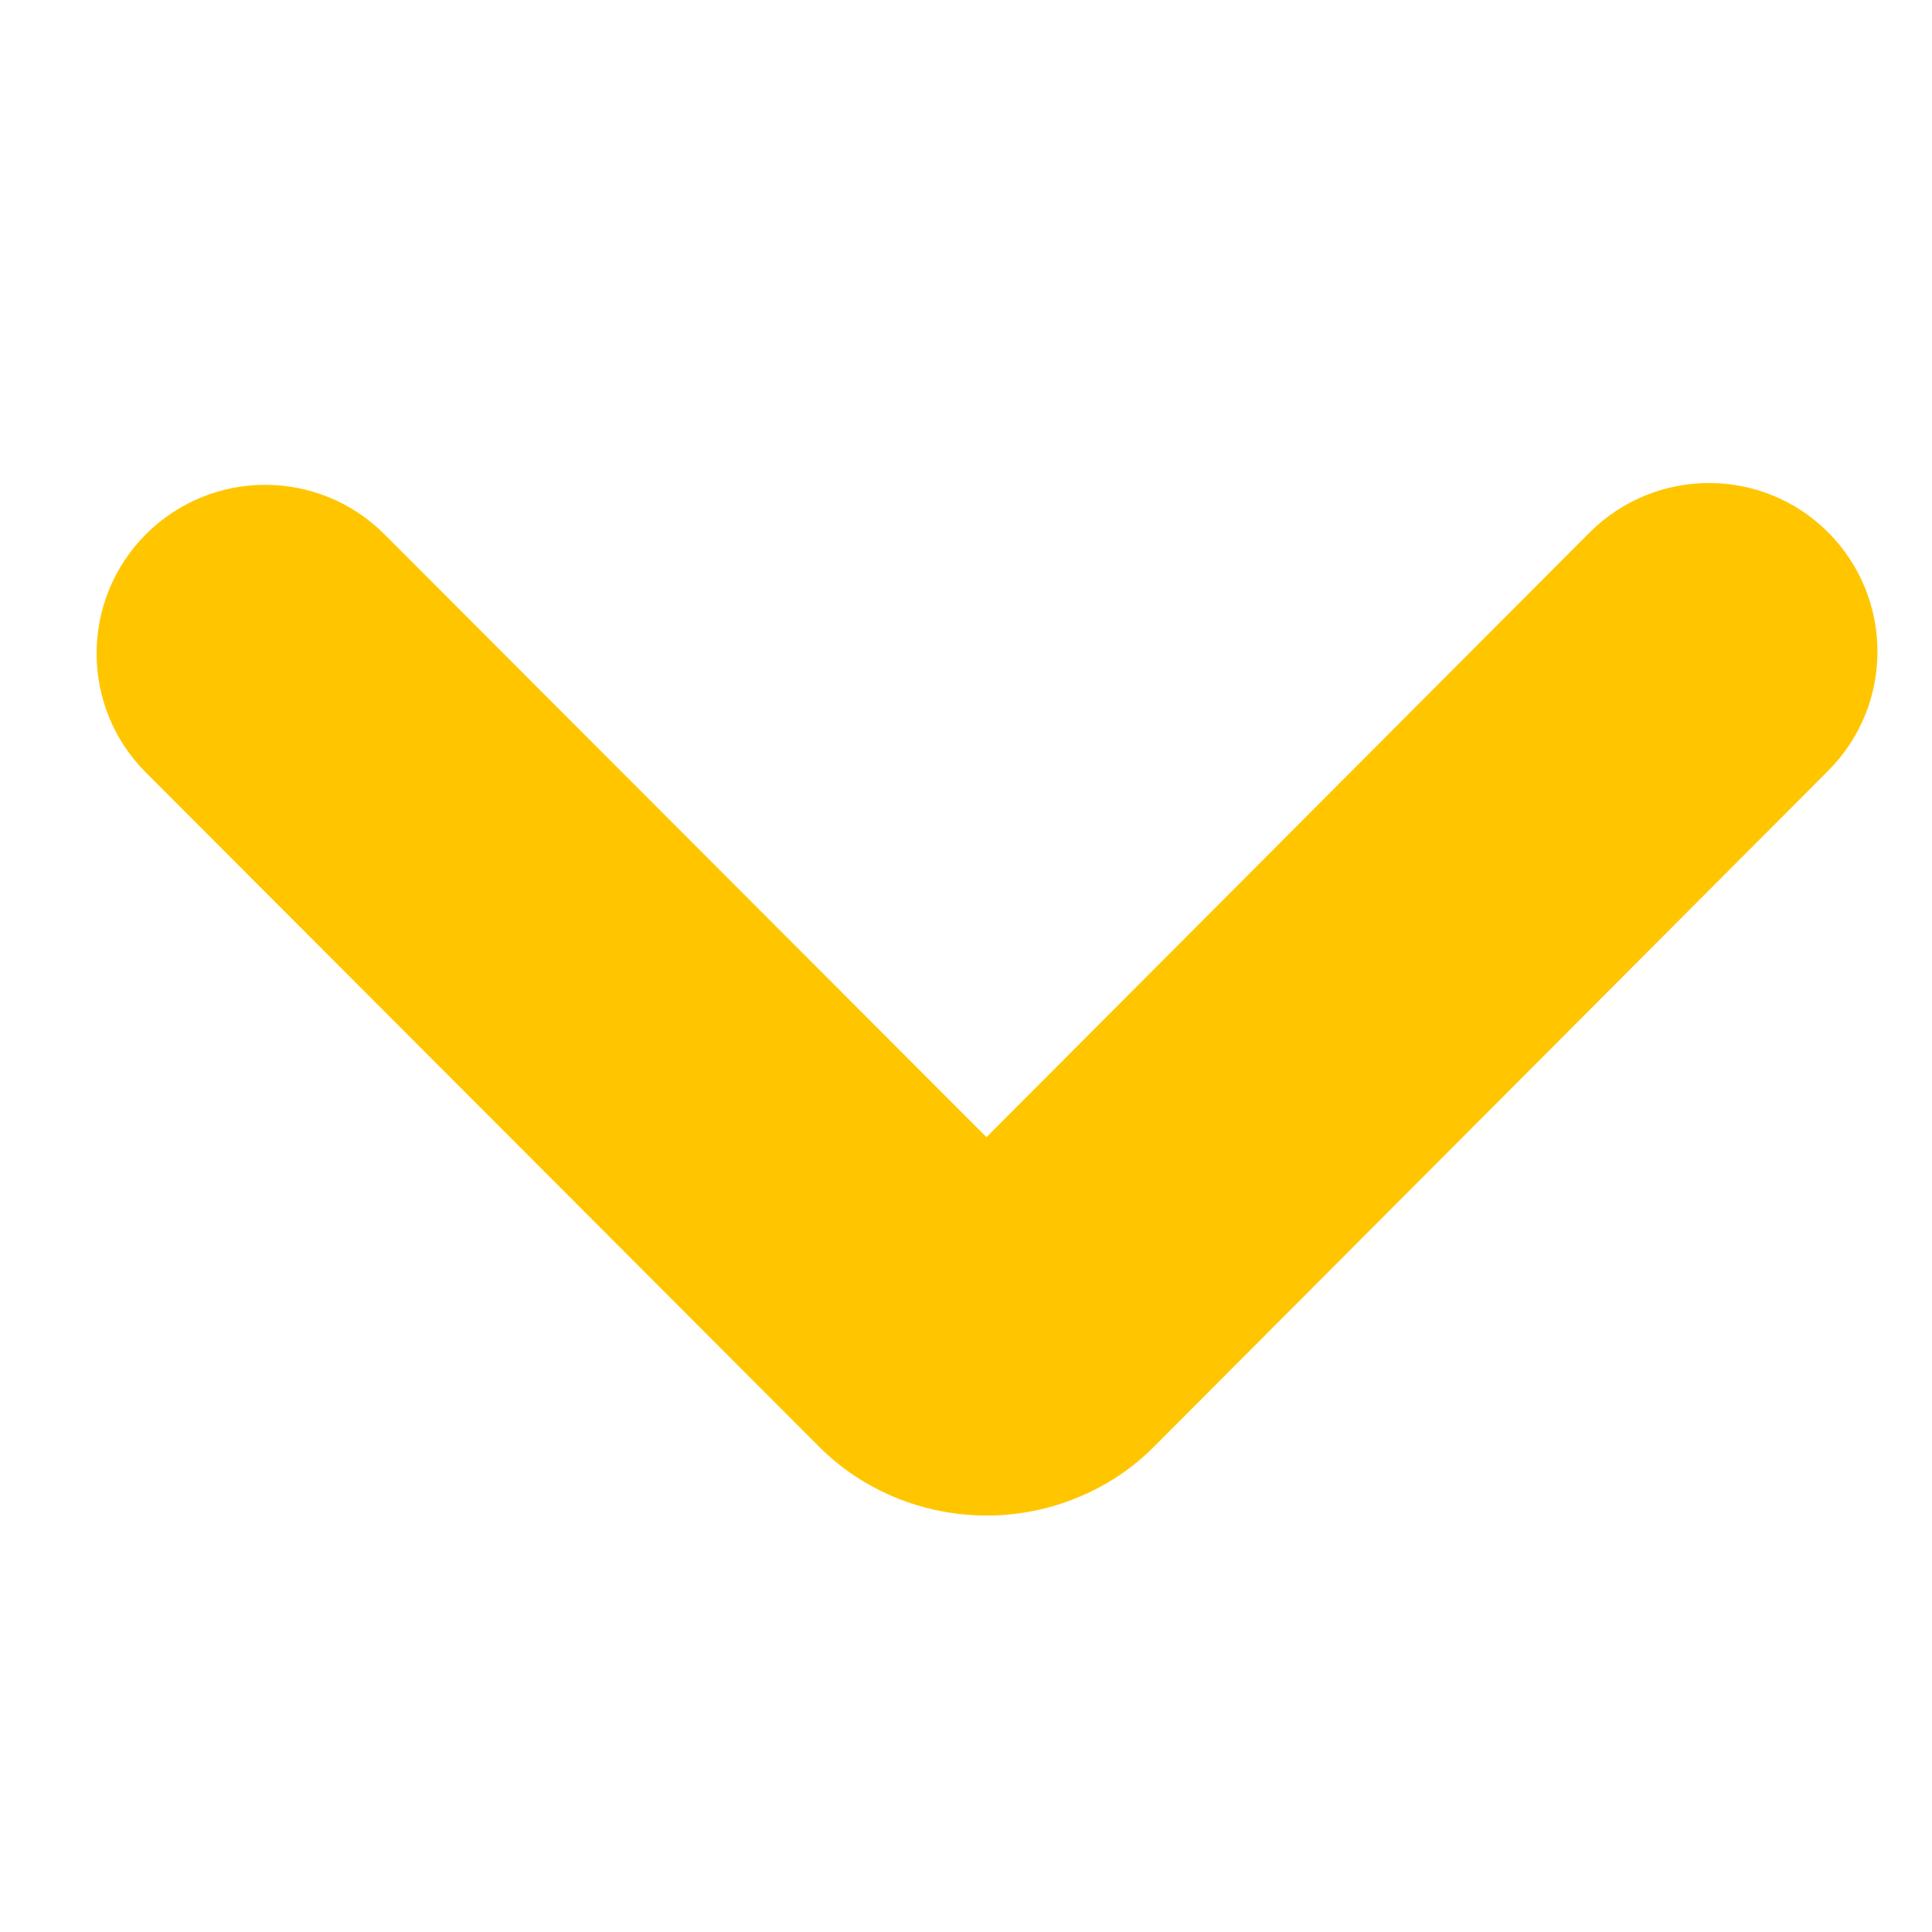 <?xml version="1.0" encoding="UTF-8"?>
<svg width="20px" height="20px" viewBox="0 0 20 20" version="1.1" xmlns="http://www.w3.org/2000/svg" xmlns:xlink="http://www.w3.org/1999/xlink">
    <!-- Generator: Sketch 50.2 (55047) - http://www.bohemiancoding.com/sketch -->
    <title>Icono / Funcional  / abrir_yellow</title>
    <desc>Created with Sketch.</desc>
    <defs></defs>
    <g id="Icono-/-Funcional--/-abrir" stroke="none" stroke-width="1" fill="none" fill-rule="evenodd">
        <path d="M1.512,5.529 C2.195,4.848 3.299,4.849 3.98,5.531 L10.212,11.772 L16.455,5.513 C17.137,4.831 18.242,4.829 18.923,5.509 C19.605,6.191 19.607,7.295 18.926,7.978 L11.944,14.978 C11.495,15.43 10.864,15.689 10.215,15.689 C9.564,15.689 8.935,15.432 8.484,14.981 L1.51,7.997 C1.169,7.656 1,7.21 1,6.764 C1,6.316 1.171,5.87 1.512,5.529 Z" id="down-bold" fill="#FFC600"></path>
    </g>
</svg>
